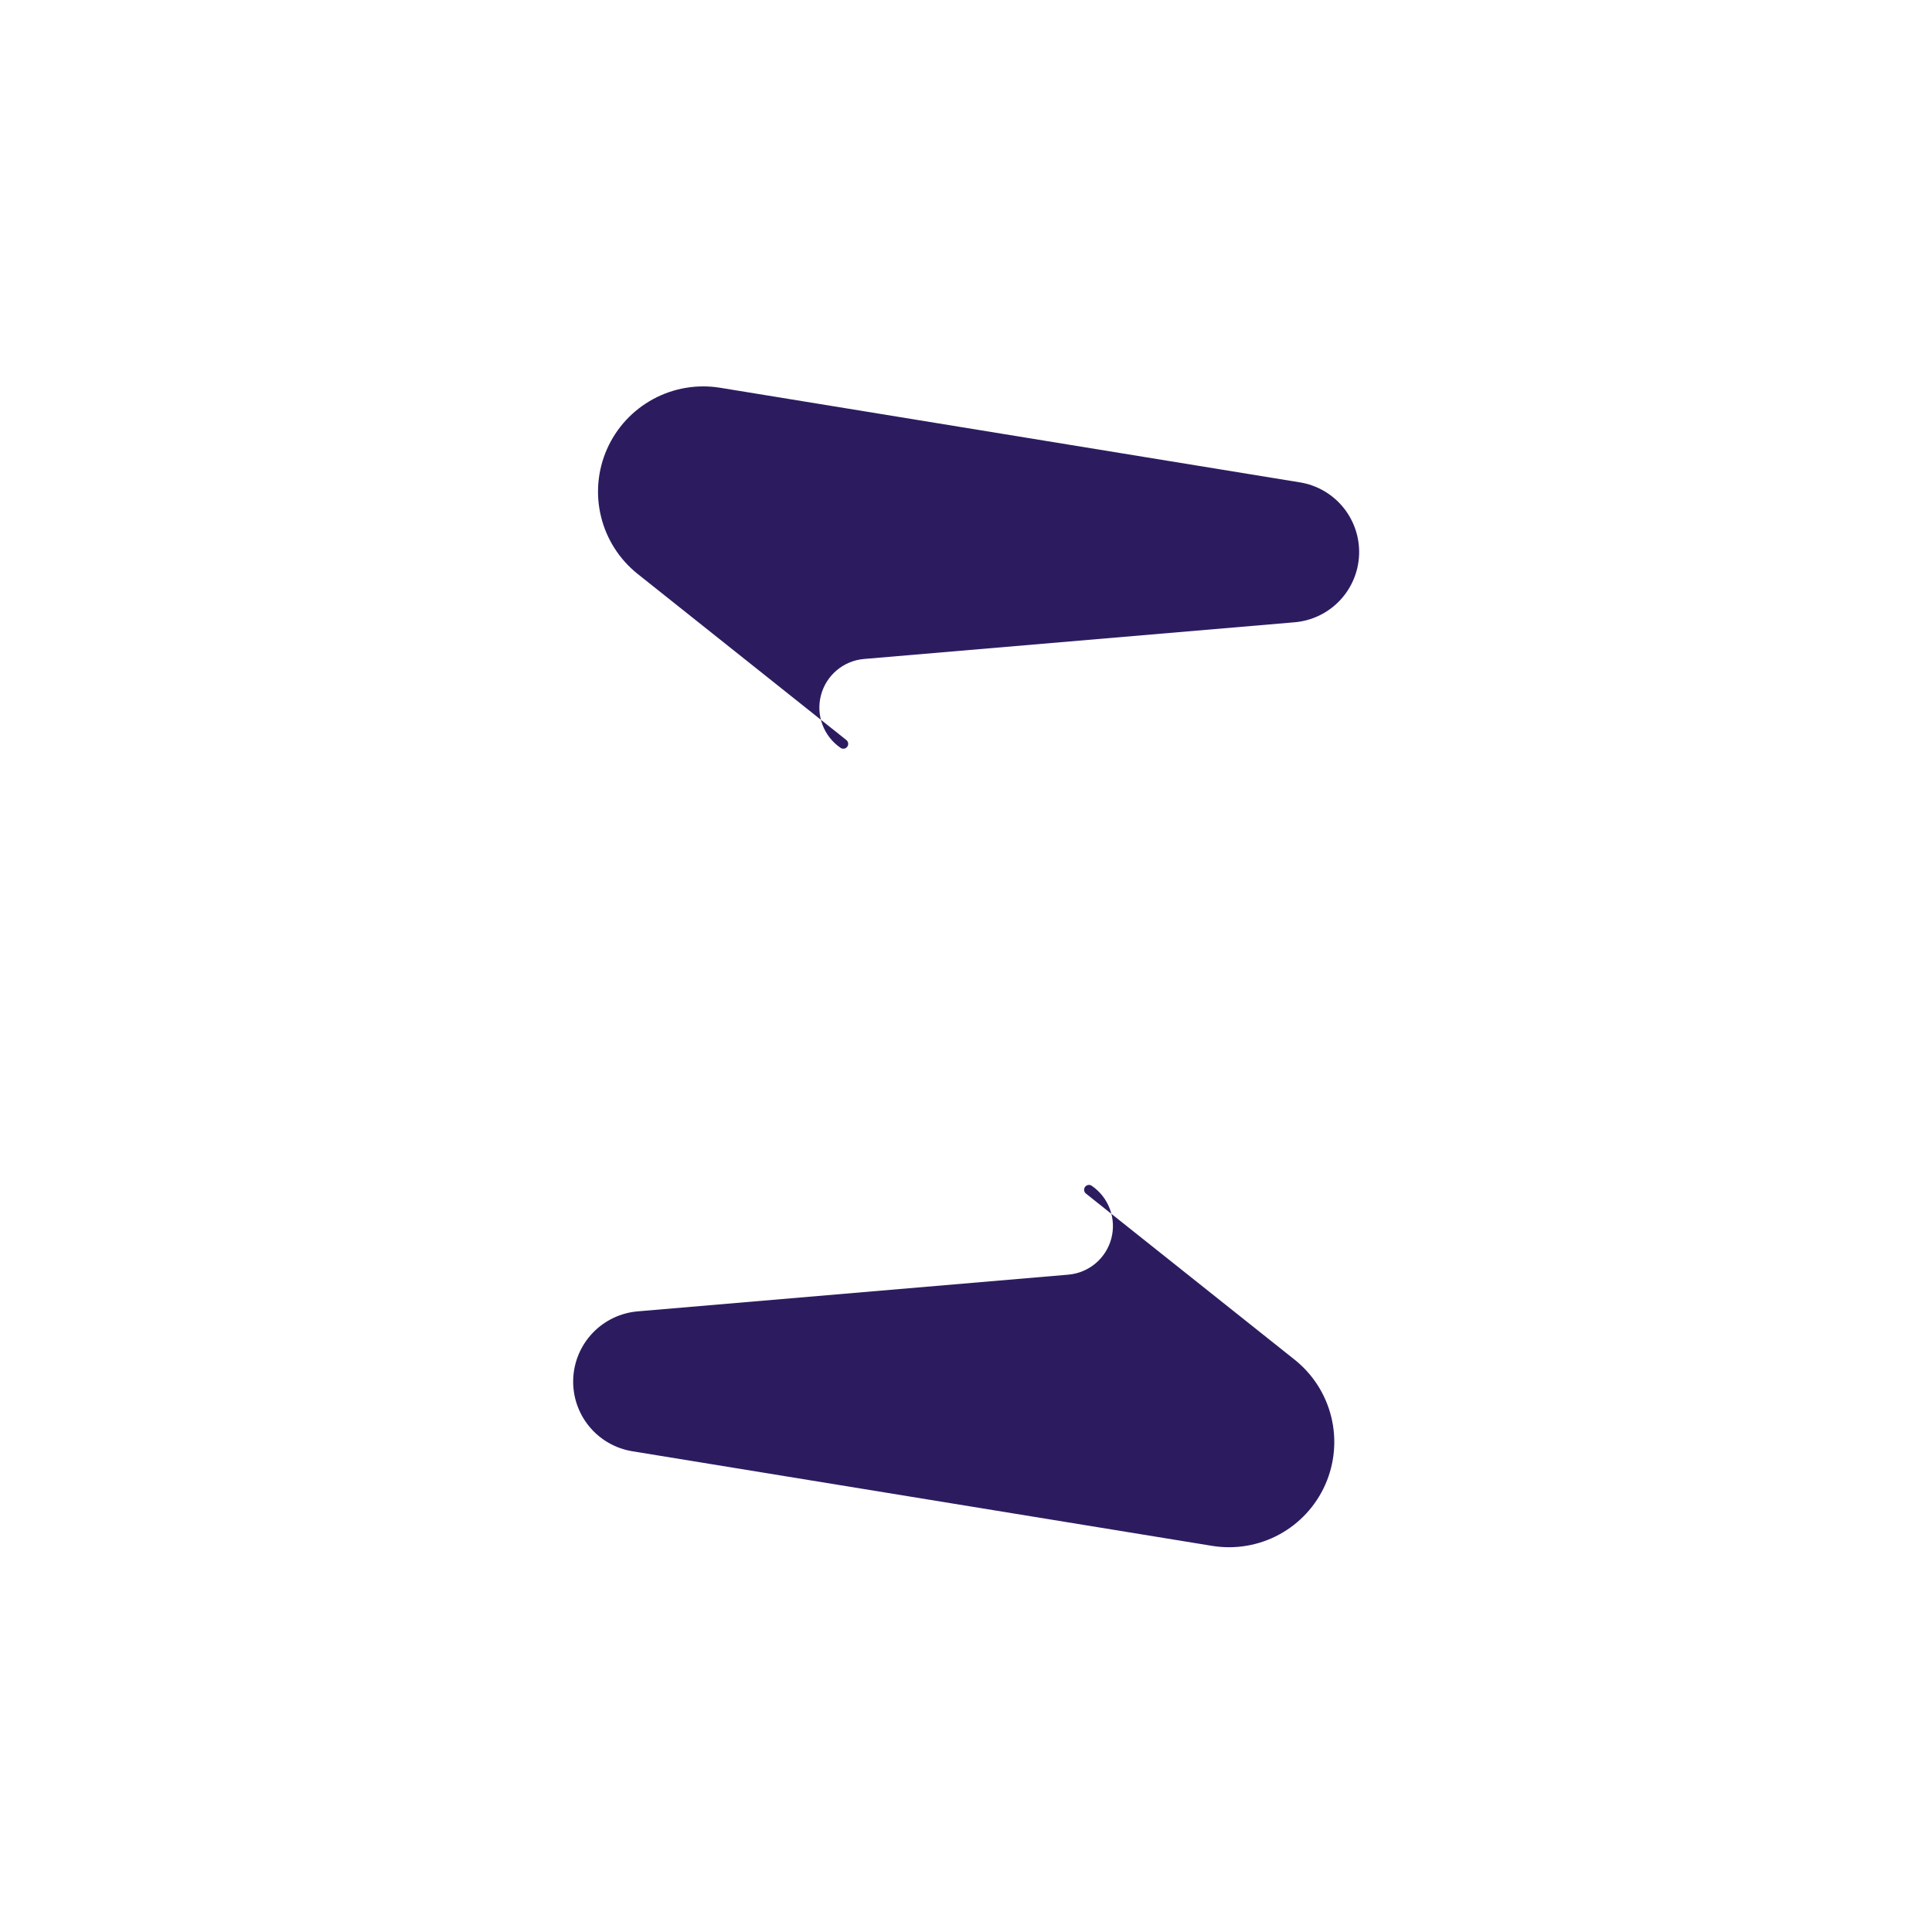 <svg width="300" height="300" viewBox="0 0 300 300" fill="none" xmlns="http://www.w3.org/2000/svg">
<path d="M165.882 197.929C167.439 197.796 168.918 197.185 170.114 196.18C171.311 195.174 172.167 193.823 172.566 192.311C172.965 190.8 172.886 189.202 172.342 187.737C171.797 186.272 170.813 185.011 169.524 184.127C169.362 184.016 169.164 183.972 168.971 184.004C168.777 184.036 168.604 184.142 168.488 184.3C168.371 184.458 168.32 184.654 168.346 184.849C168.372 185.043 168.472 185.219 168.626 185.341L201.024 211.127C203.853 213.379 205.855 216.505 206.717 220.016C207.579 223.528 207.252 227.226 205.788 230.531C204.324 233.837 201.804 236.564 198.625 238.285C195.445 240.006 191.784 240.623 188.216 240.041L98.19 225.351C95.553 224.921 93.164 223.542 91.473 221.474C89.782 219.406 88.905 216.79 89.008 214.121C89.11 211.451 90.185 208.911 92.03 206.978C93.874 205.046 96.362 203.854 99.024 203.627L165.882 197.929ZM134.166 102.325C132.608 102.458 131.13 103.069 129.933 104.075C128.737 105.081 127.88 106.432 127.482 107.943C127.083 109.454 127.161 111.052 127.706 112.517C128.25 113.982 129.235 115.243 130.524 116.127C130.685 116.238 130.883 116.283 131.077 116.25C131.27 116.218 131.443 116.112 131.56 115.955C131.676 115.797 131.727 115.6 131.701 115.406C131.676 115.212 131.575 115.035 131.422 114.913L99.024 89.127C96.195 86.876 94.193 83.749 93.331 80.238C92.468 76.727 92.795 73.029 94.259 69.723C95.724 66.417 98.243 63.691 101.423 61.97C104.603 60.249 108.263 59.631 111.832 60.213L201.858 74.903C204.495 75.333 206.883 76.712 208.574 78.781C210.265 80.849 211.142 83.464 211.04 86.134C210.937 88.803 209.863 91.344 208.018 93.276C206.173 95.209 203.686 96.401 201.024 96.627L134.166 102.325Z" fill="#2C1C5F"/>
</svg>
